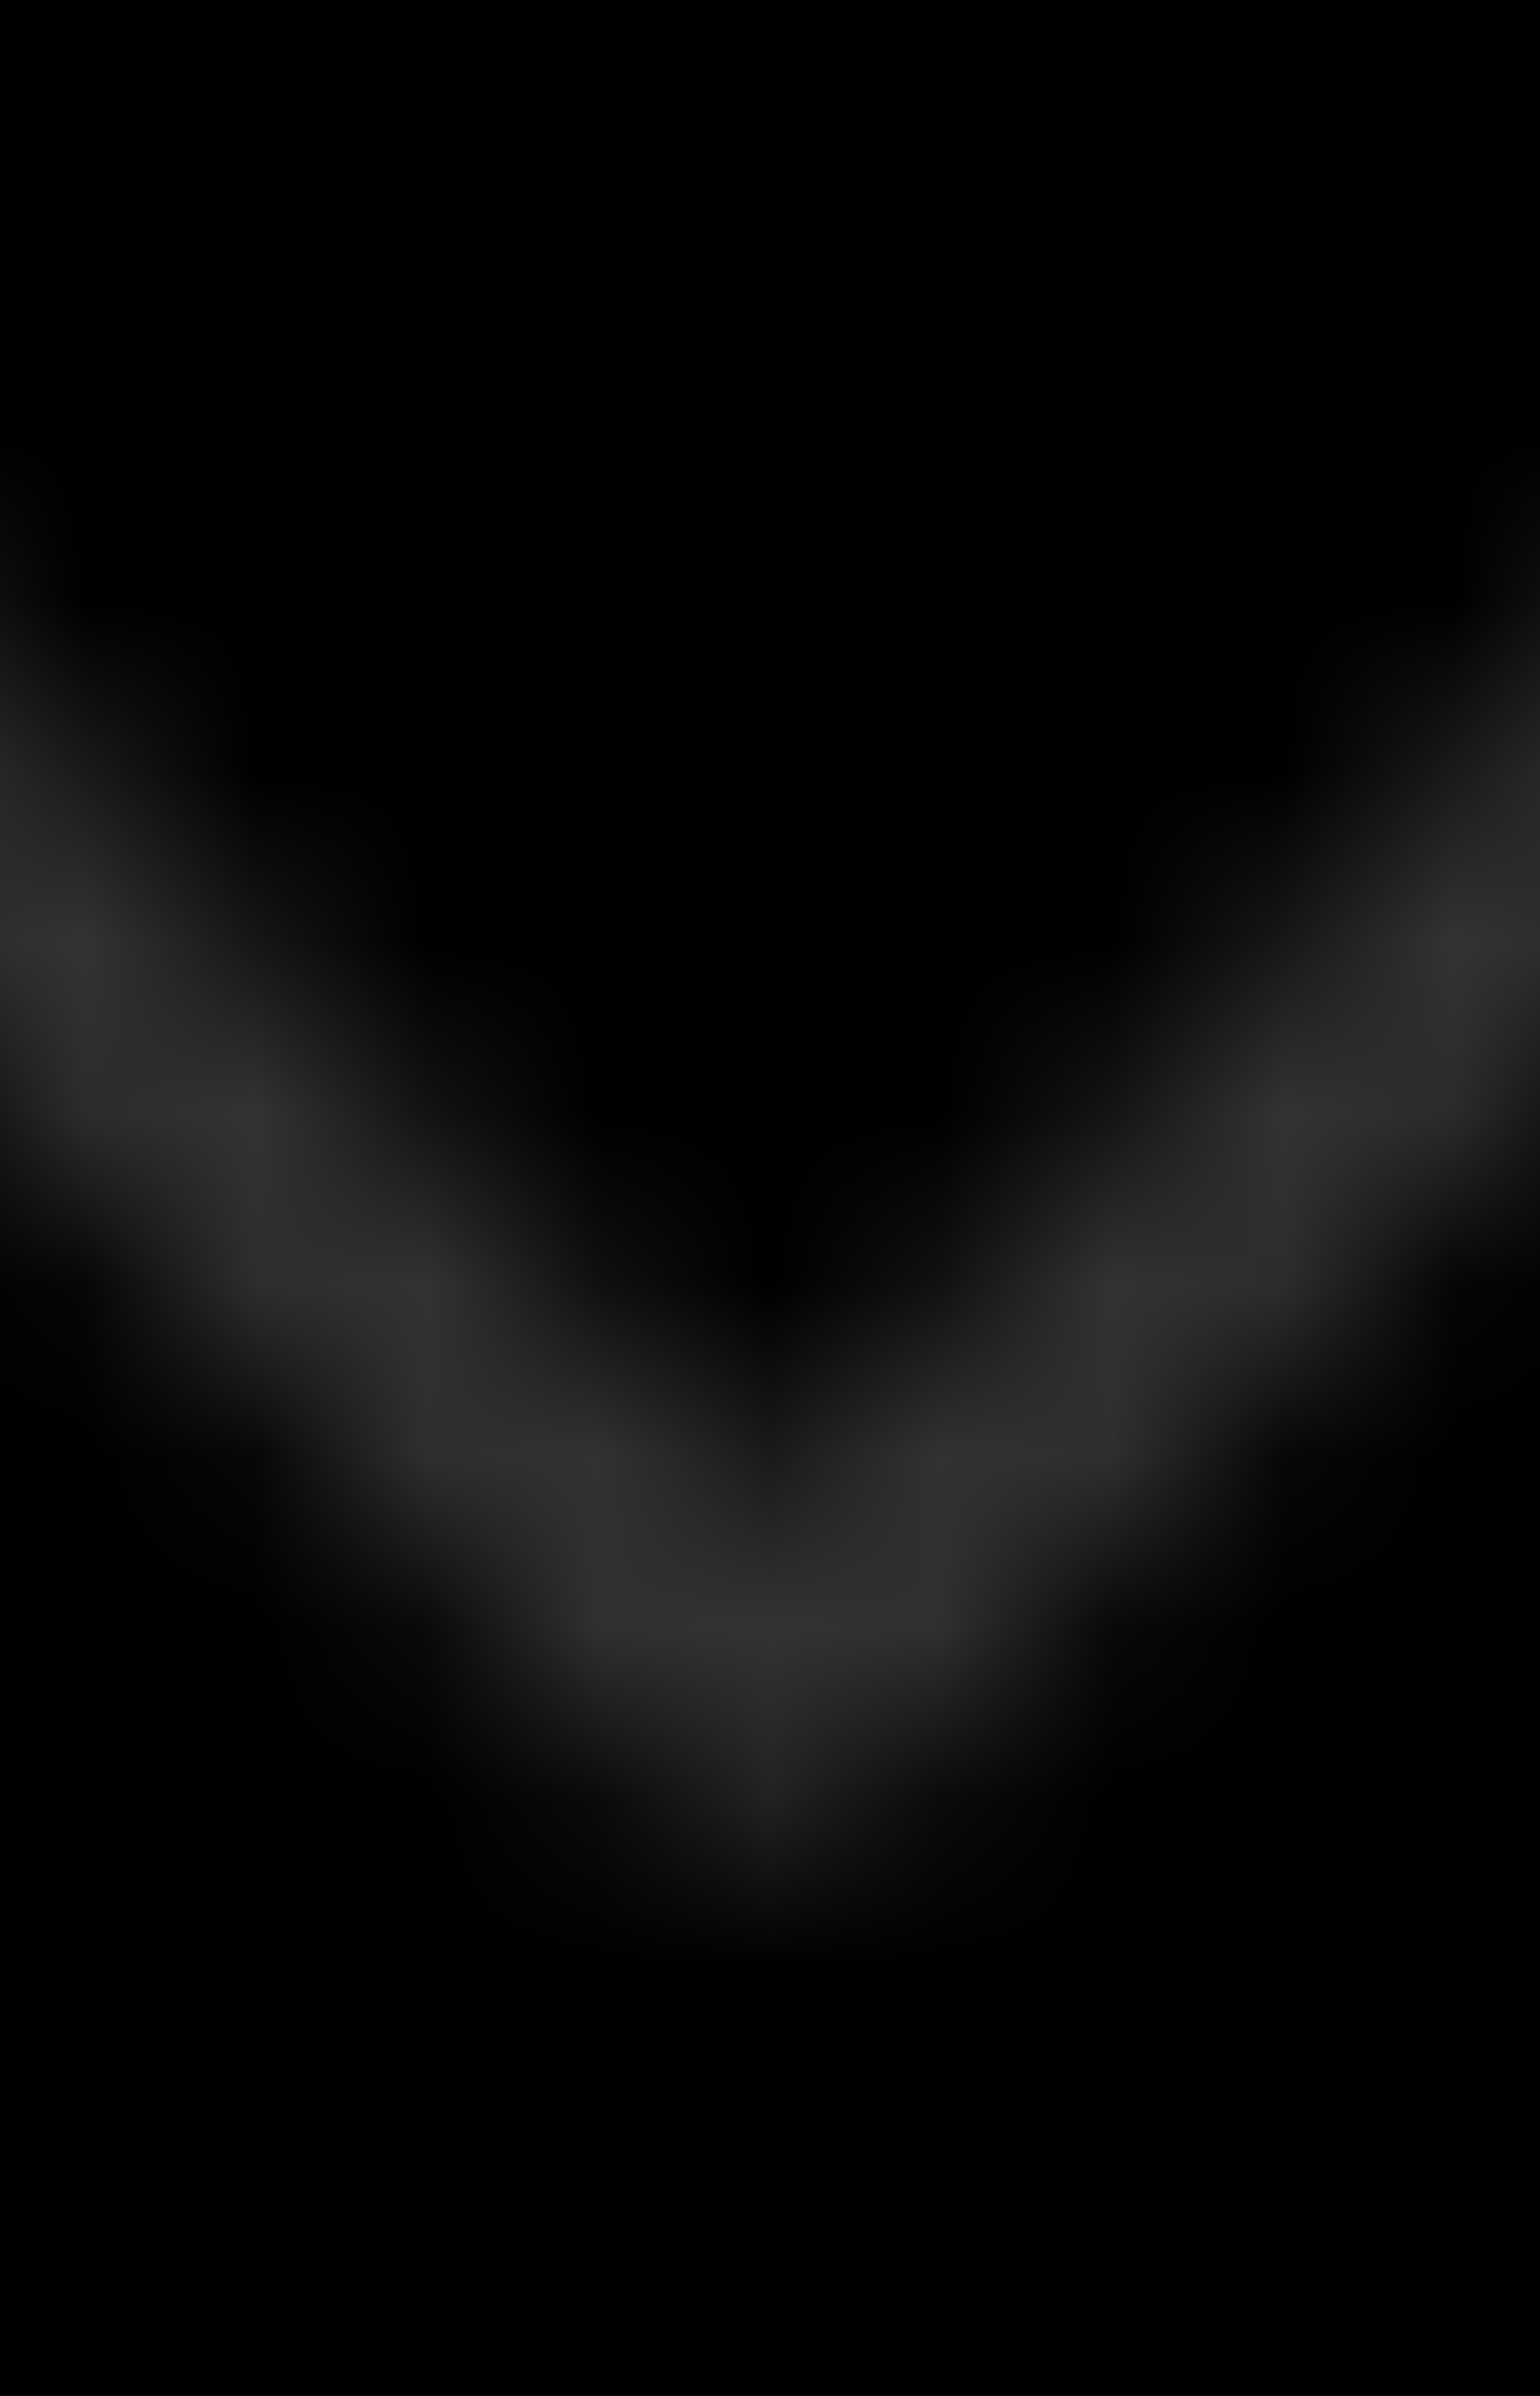 <?xml version="1.0" encoding="UTF-8"?><svg width="9px" height="14px" version="1.1" xmlns="http://www.w3.org/2000/svg" xmlns:xlink="http://www.w3.org/1999/xlink"><!--Generator: Sketch 51 (57462) - http://www.bohemiancoding.com/sketch--><title>Icons / Arrow Right / M Copy@2x</title><desc>Created with Sketch.</desc><defs><path d="M7.5,11.727 C7.114,11.727 6.877,11.572 6.565,11.24 L1.178,5.494 C0.857,5.152 0.857,4.598 1.178,4.256 C1.498,3.915 2.018,3.915 2.338,4.256 L7.5,9.763 L12.662,4.256 C12.982,3.915 13.502,3.915 13.822,4.256 C14.143,4.598 14.143,5.152 13.822,5.494 C13.822,5.494 10.244,9.311 8.454,11.219 C8.136,11.559 7.886,11.727 7.5,11.727 Z" id="path-1"/></defs><g id="Final" stroke="none" stroke-width="1" fill="none" fill-rule="evenodd"><g id="v1-3-1-home-dashboard-footer" transform="translate(-1283, -608)"><rect fill="#none" x="0" y="0" width="1366" height="829"/><g id="favorites" transform="translate(40, 595)"><g id="Icons-/-Arrow-Right-/-M-Copy" transform="translate(1247.5, 20) scale(-1, 1) translate(-1247.5, -20) translate(1240, 12)"><g id="Direct-/-Icons-/-Arrow-Right-/-M"><rect id="box" x="0" y="0" width="15" height="16"/><mask id="mask-2" fill="white"><use xlink:href="#path-1"/></mask><g id="Color-/-Black" mask="url(#mask-2)" fill="#333333"><g transform="translate(-76.875, -57)" id="#333333"><polygon points="0 0 169 0 169 130 0 130"/></g></g></g></g></g></g></g></svg>